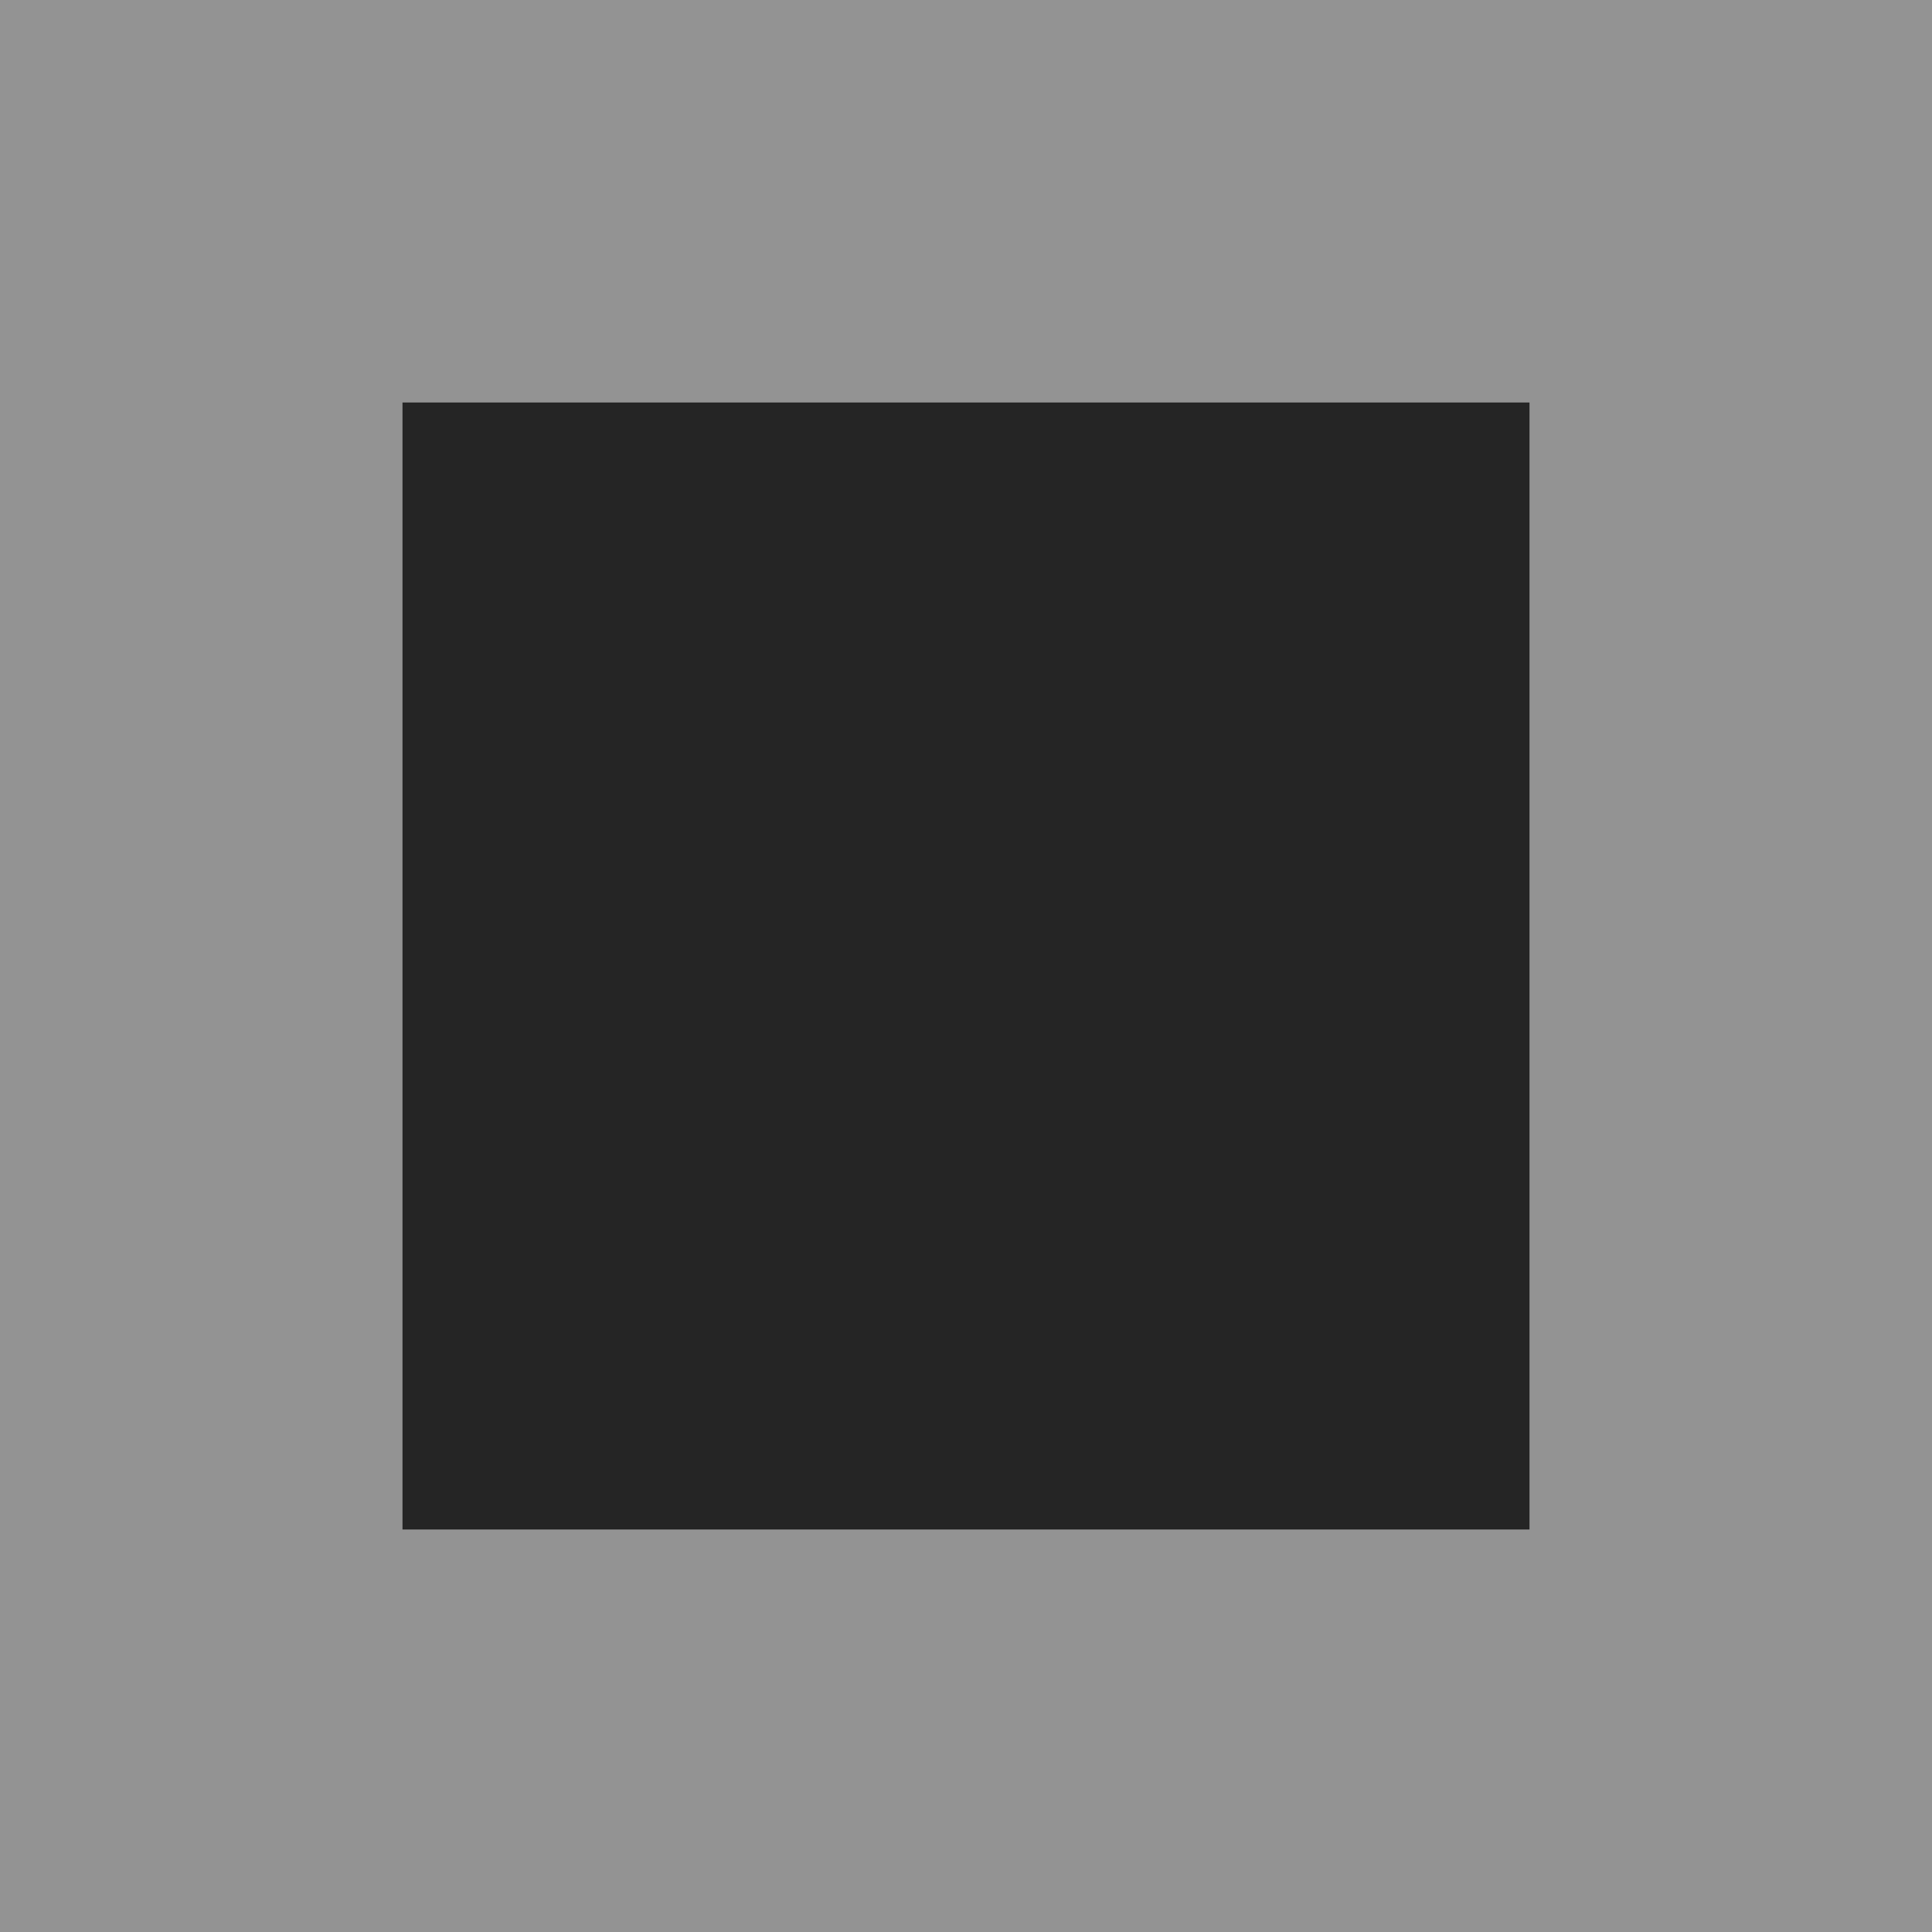 <?xml version="1.0" encoding="UTF-8" standalone="no"?><!DOCTYPE svg PUBLIC "-//W3C//DTD SVG 1.1//EN" "http://www.w3.org/Graphics/SVG/1.1/DTD/svg11.dtd"><svg width="100%" height="100%" viewBox="0 0 24 24" version="1.1" xmlns="http://www.w3.org/2000/svg" xmlns:xlink="http://www.w3.org/1999/xlink" xml:space="preserve" xmlns:serif="http://www.serif.com/" style="fill-rule:evenodd;clip-rule:evenodd;stroke-linejoin:round;stroke-miterlimit:1.414;"><rect x="0" y="0" width="24" height="24" fill="#808080" stroke="none"/><g id="Transport_StopButton"><rect id="Hover-Bottom" serif:id="Hover Bottom" x="0" y="0" width="24" height="24" style="fill:#fff;fill-opacity:0.15;"/><g id="Stop"><rect x="5" y="5" width="14" height="14" style="fill:#252525;"/><rect x="6" y="6" width="12" height="12" style="fill:#252525;"/></g></g></svg>